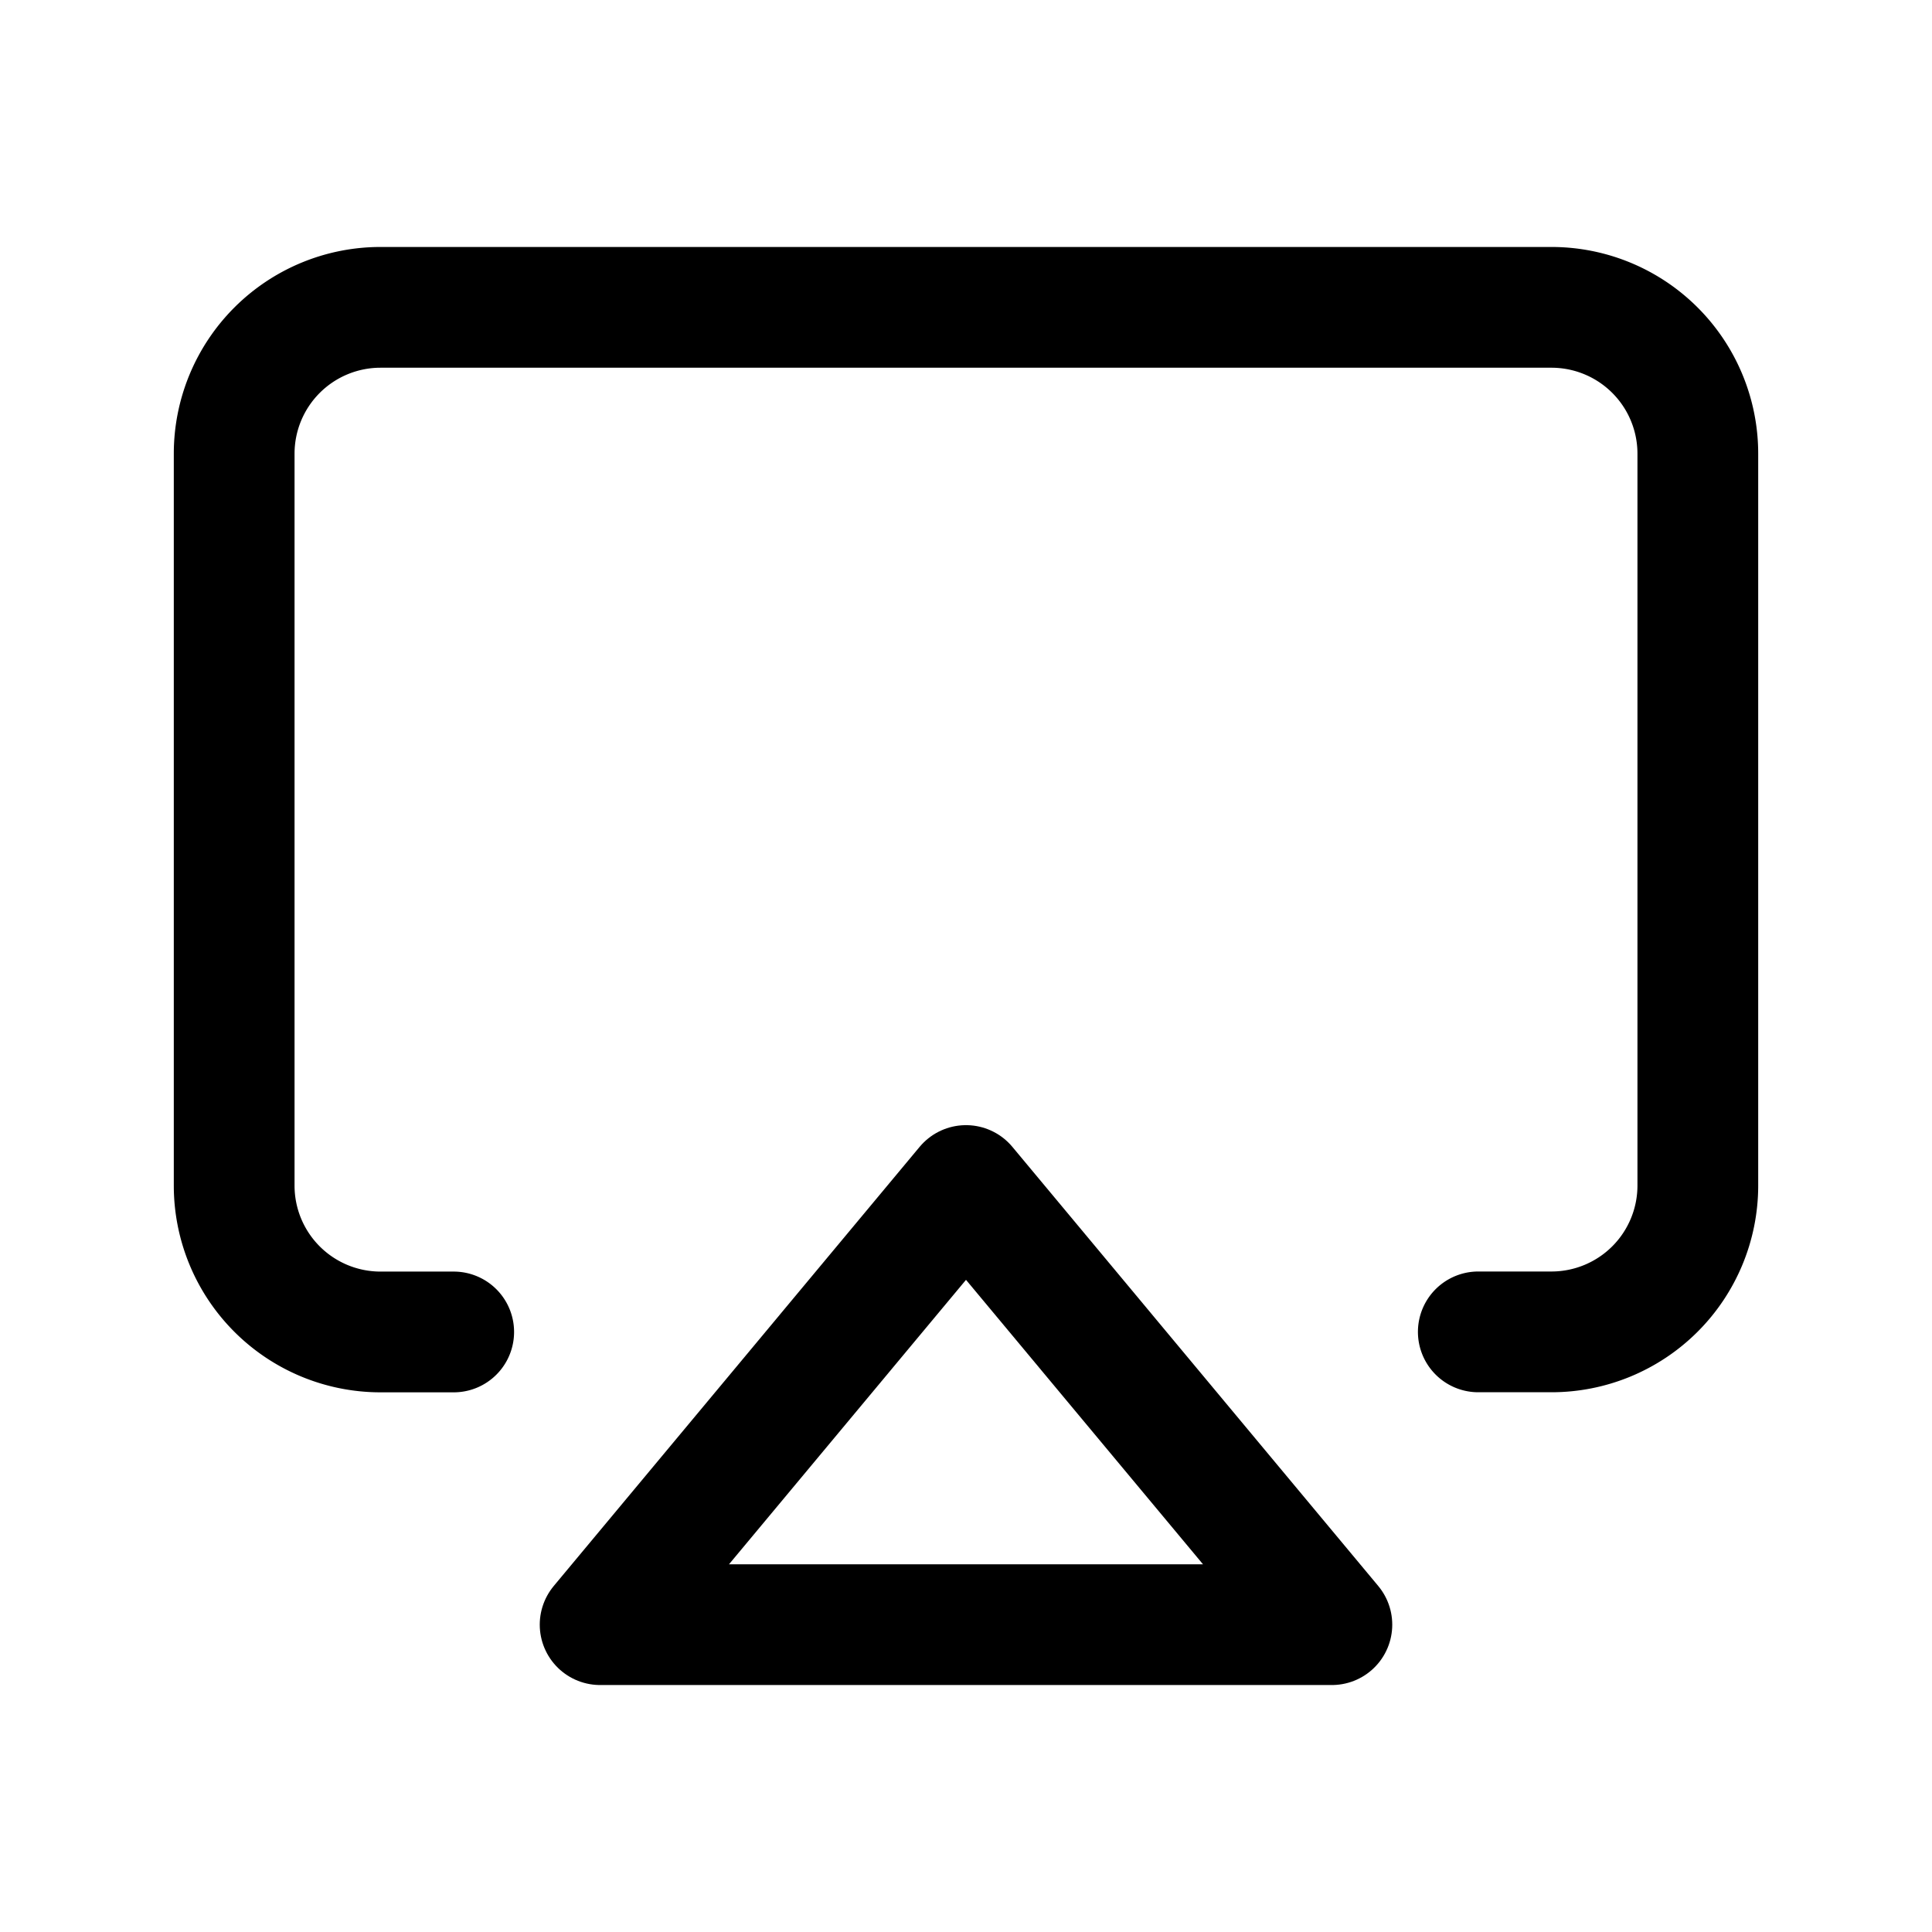 <svg xmlns="http://www.w3.org/2000/svg" xmlns:xlink="http://www.w3.org/1999/xlink" width="24" height="24" viewBox="0 0 24 24">
  <defs>
    <style>
      .cls-1 {
        clip-path: url(#clip-Airplay);
      }

      .cls-2 {
        fill: none;
        stroke: #000;
        stroke-linecap: round;
        stroke-linejoin: round;
        stroke-width: 1.5px;
      }
    </style>
    <clipPath id="clip-Airplay">
      <rect width="24" height="24"/>
    </clipPath>
  </defs>
  <g id="Airplay" class="cls-1">
    <g id="airplay-2" data-name="airplay" transform="translate(1.091 1.091)">
      <path id="Path_6194" data-name="Path 6194" class="cls-2" d="M4.545,15.455H3.636a1.818,1.818,0,0,1-1.818-1.818V4.545A1.818,1.818,0,0,1,3.636,2.727H18.182A1.818,1.818,0,0,1,20,4.545v9.091a1.818,1.818,0,0,1-1.818,1.818h-.909"/>
      <path id="Path_6195" data-name="Path 6195" class="cls-2" d="M10.909,13.636l4.545,5.455H6.364Z"/>
    </g>
  </g>
</svg>
